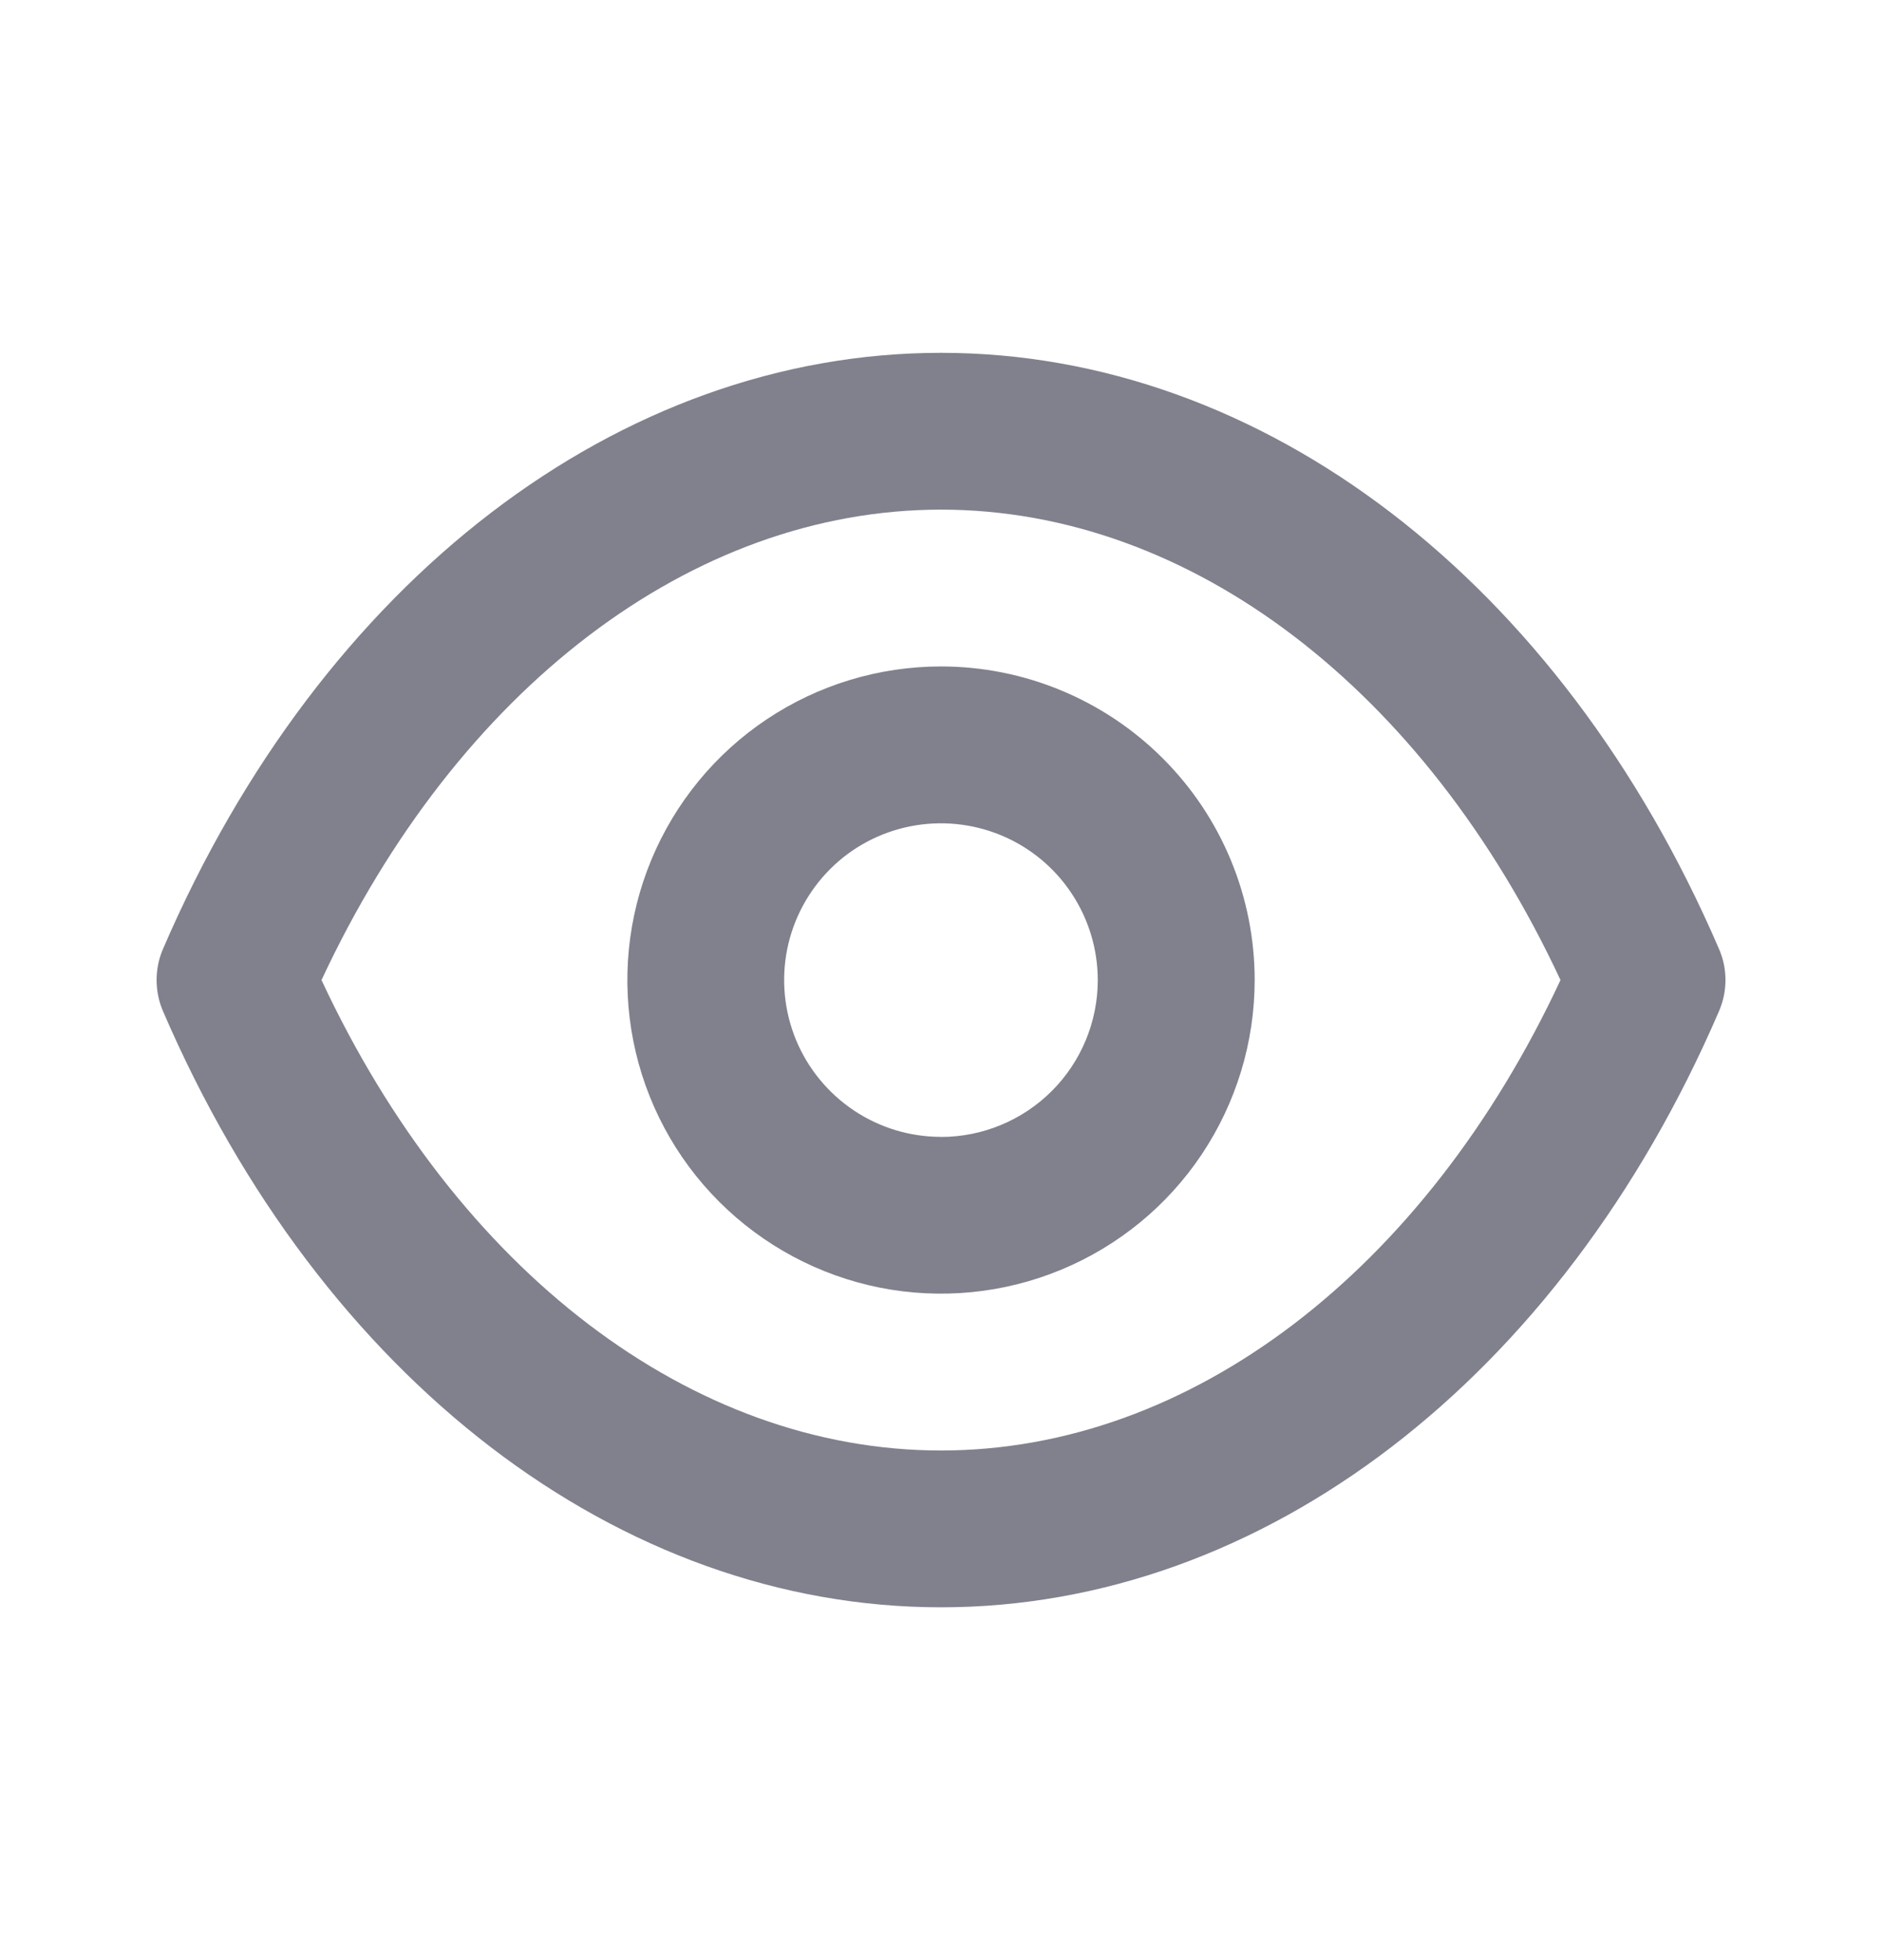 <svg fill="none" height="25" viewBox="0 0 24 25" width="24" xmlns="http://www.w3.org/2000/svg"><path d="m21.92 12.1c-2.02-4.69-5.82-7.6-9.92-7.6-4.1 0-7.9 2.91-9.92 7.6-.055.126-.083.262-.083.4s.028.274.083.4c2.02 4.69 5.82 7.6 9.92 7.6 4.1 0 7.9-2.91 9.92-7.6.055-.126.084-.262.084-.4s-.028-.274-.084-.4zm-9.92 6.4c-3.18 0-6.17-2.29-7.9-6 1.73-3.71 4.72-6 7.9-6 3.18 0 6.17 2.29 7.9 6-1.73 3.71-4.72 6-7.9 6zm0-10c-.791 0-1.565.235-2.222.674-.658.44-1.17 1.064-1.473 1.795s-.382 1.535-.228 2.311c.154.776.535 1.489 1.095 2.048s1.272.94 2.048 1.095c.776.154 1.58.075 2.311-.228.731-.303 1.356-.815 1.795-1.473s.674-1.431.674-2.222c0-1.061-.421-2.078-1.172-2.828-.75-.75-1.768-1.172-2.828-1.172zm0 6c-.396 0-.782-.117-1.111-.337-.329-.22-.585-.532-.737-.897-.151-.365-.191-.768-.114-1.156.077-.388.268-.744.547-1.024s.636-.47 1.024-.547c.388-.077.79-.037 1.156.114.365.151.678.408.897.737.22.329.337.716.337 1.111 0 .53-.211 1.039-.586 1.414s-.884.586-1.414.586z" fill="#80818c"/></svg>